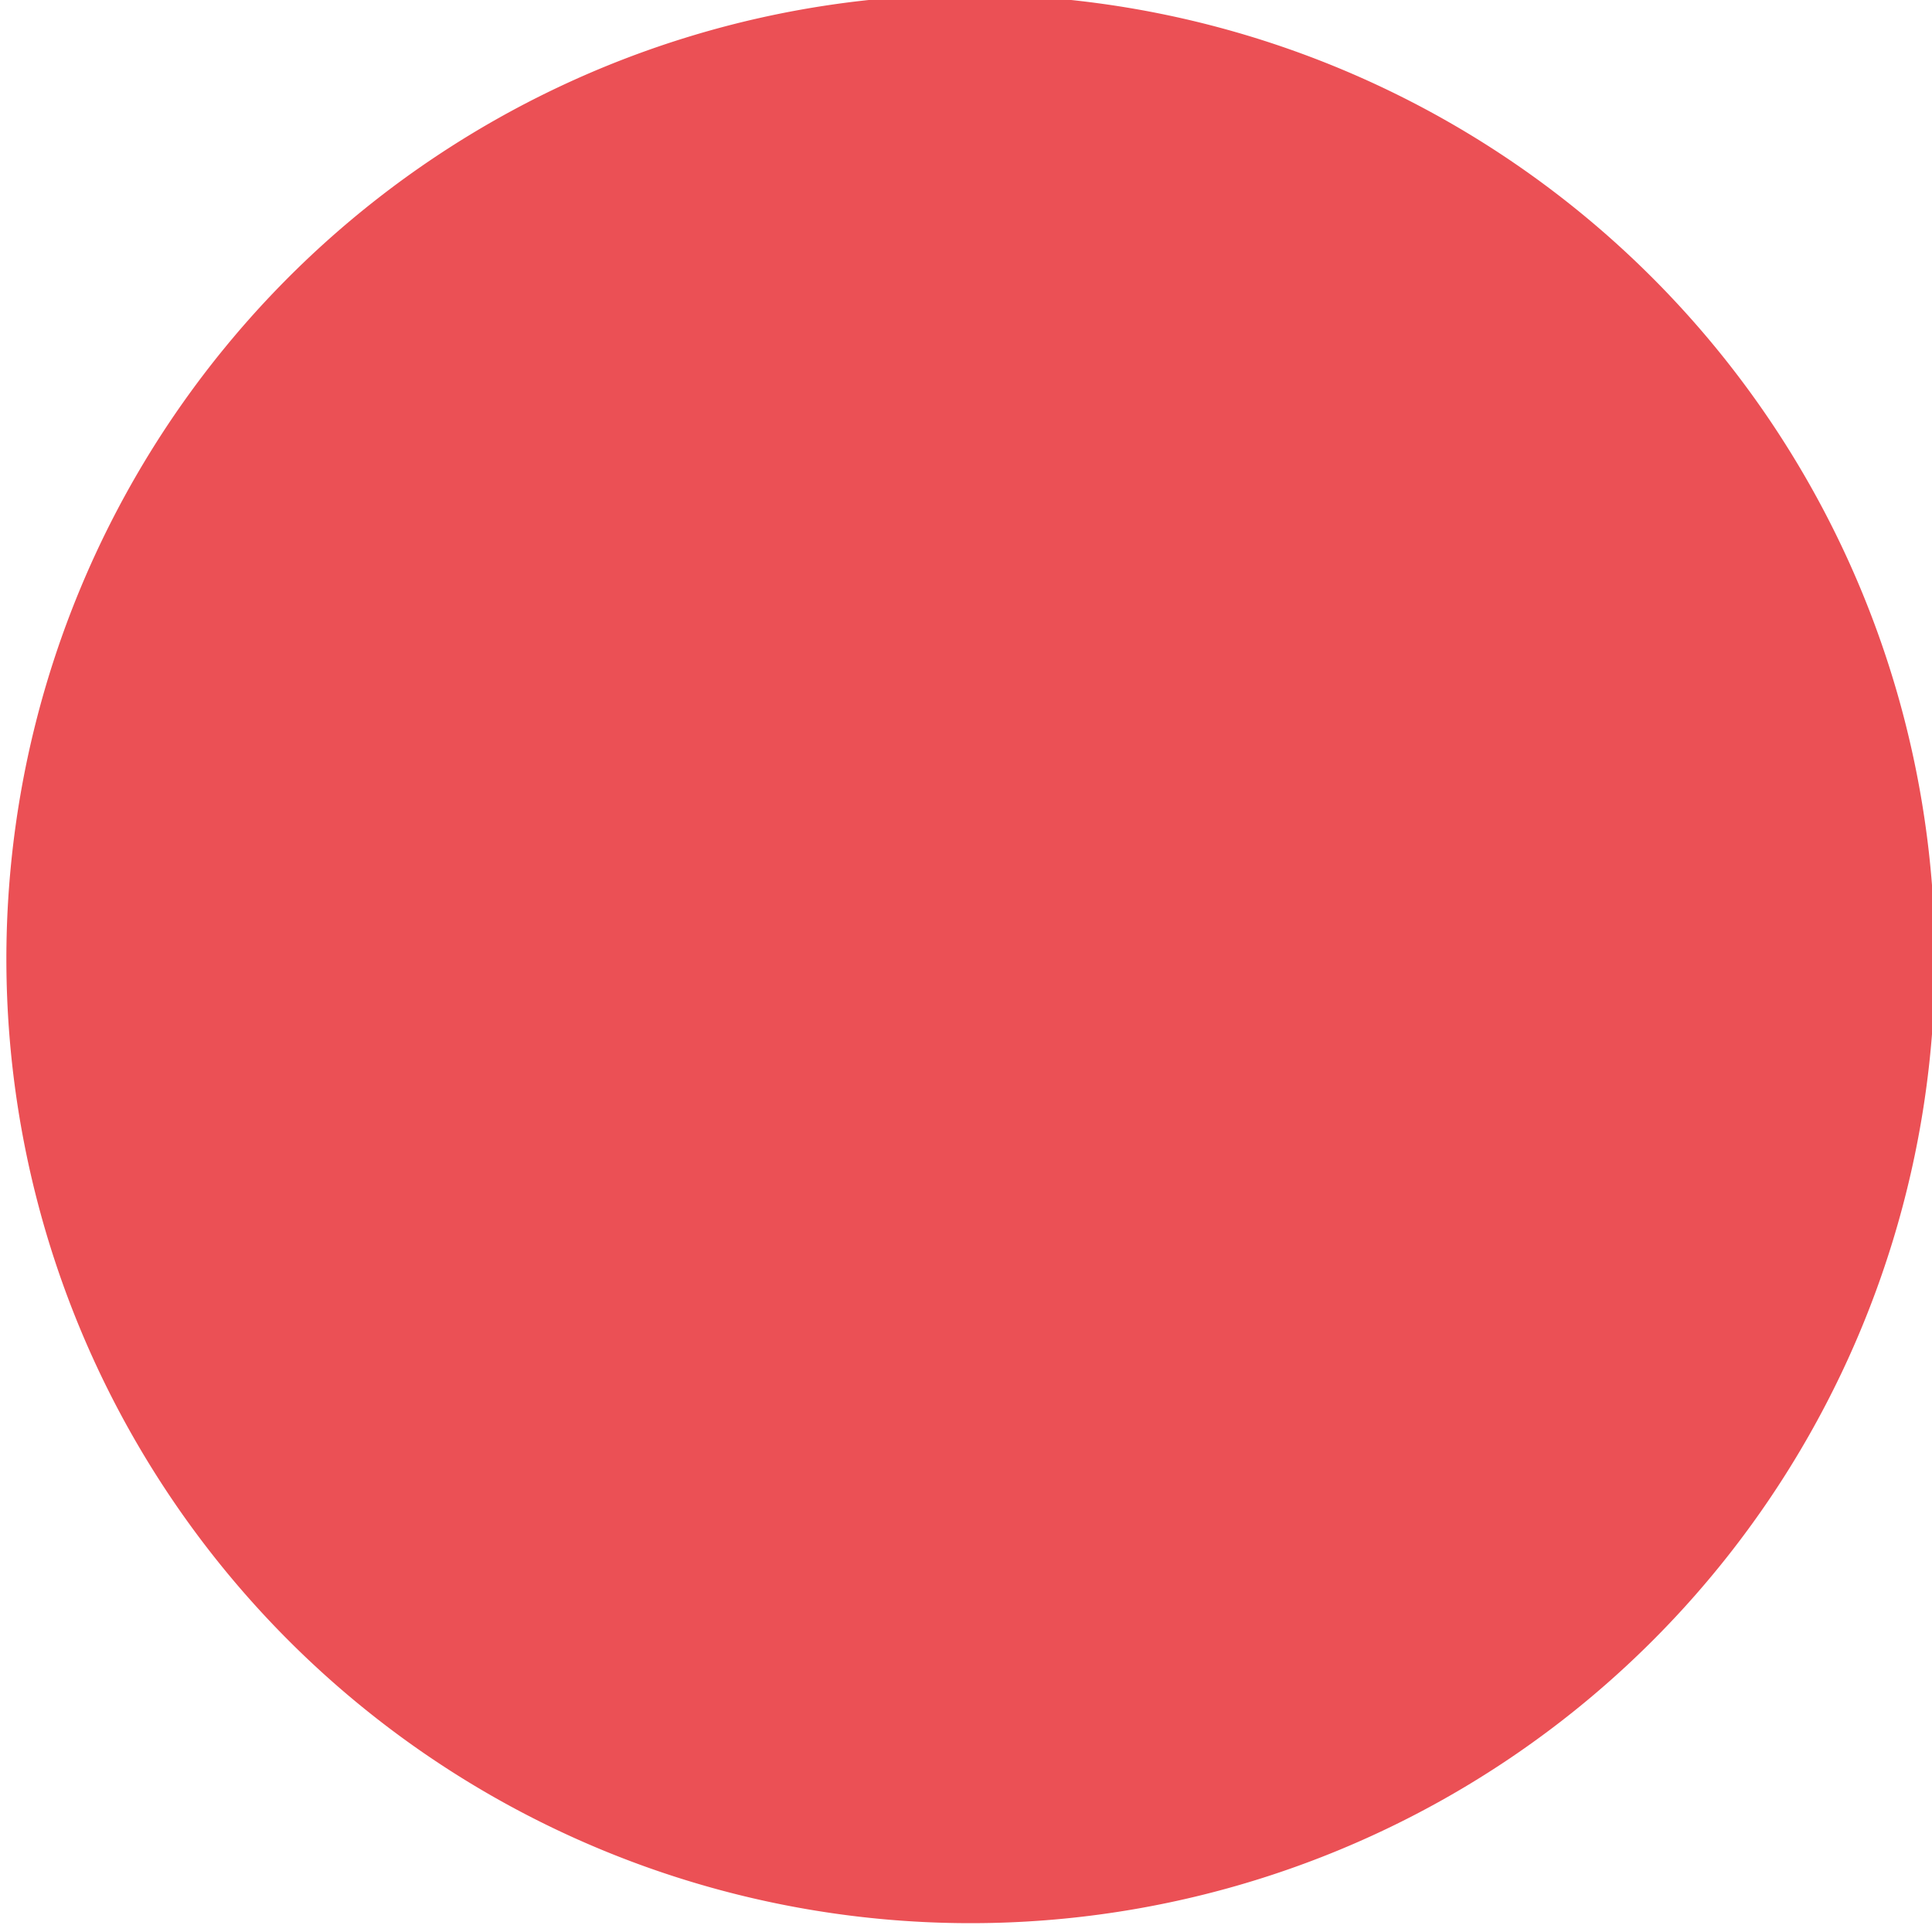 <svg xmlns="http://www.w3.org/2000/svg" width="3.937" height="3.937" viewBox="0 0 3.937 3.937">
<defs>
    <style>
      .cls-1 {
        fill: #eb5055;
        fill-rule: evenodd;
      }
    </style>
  </defs>
  <path id="Red_Dot" data-name="Red Dot" class="cls-1" d="M864.037,376.272a1.965,1.965,0,1,1-1.965-1.97A1.968,1.968,0,0,1,864.037,376.272Z" transform="translate(-860.094 -374.313)"/>
</svg>
